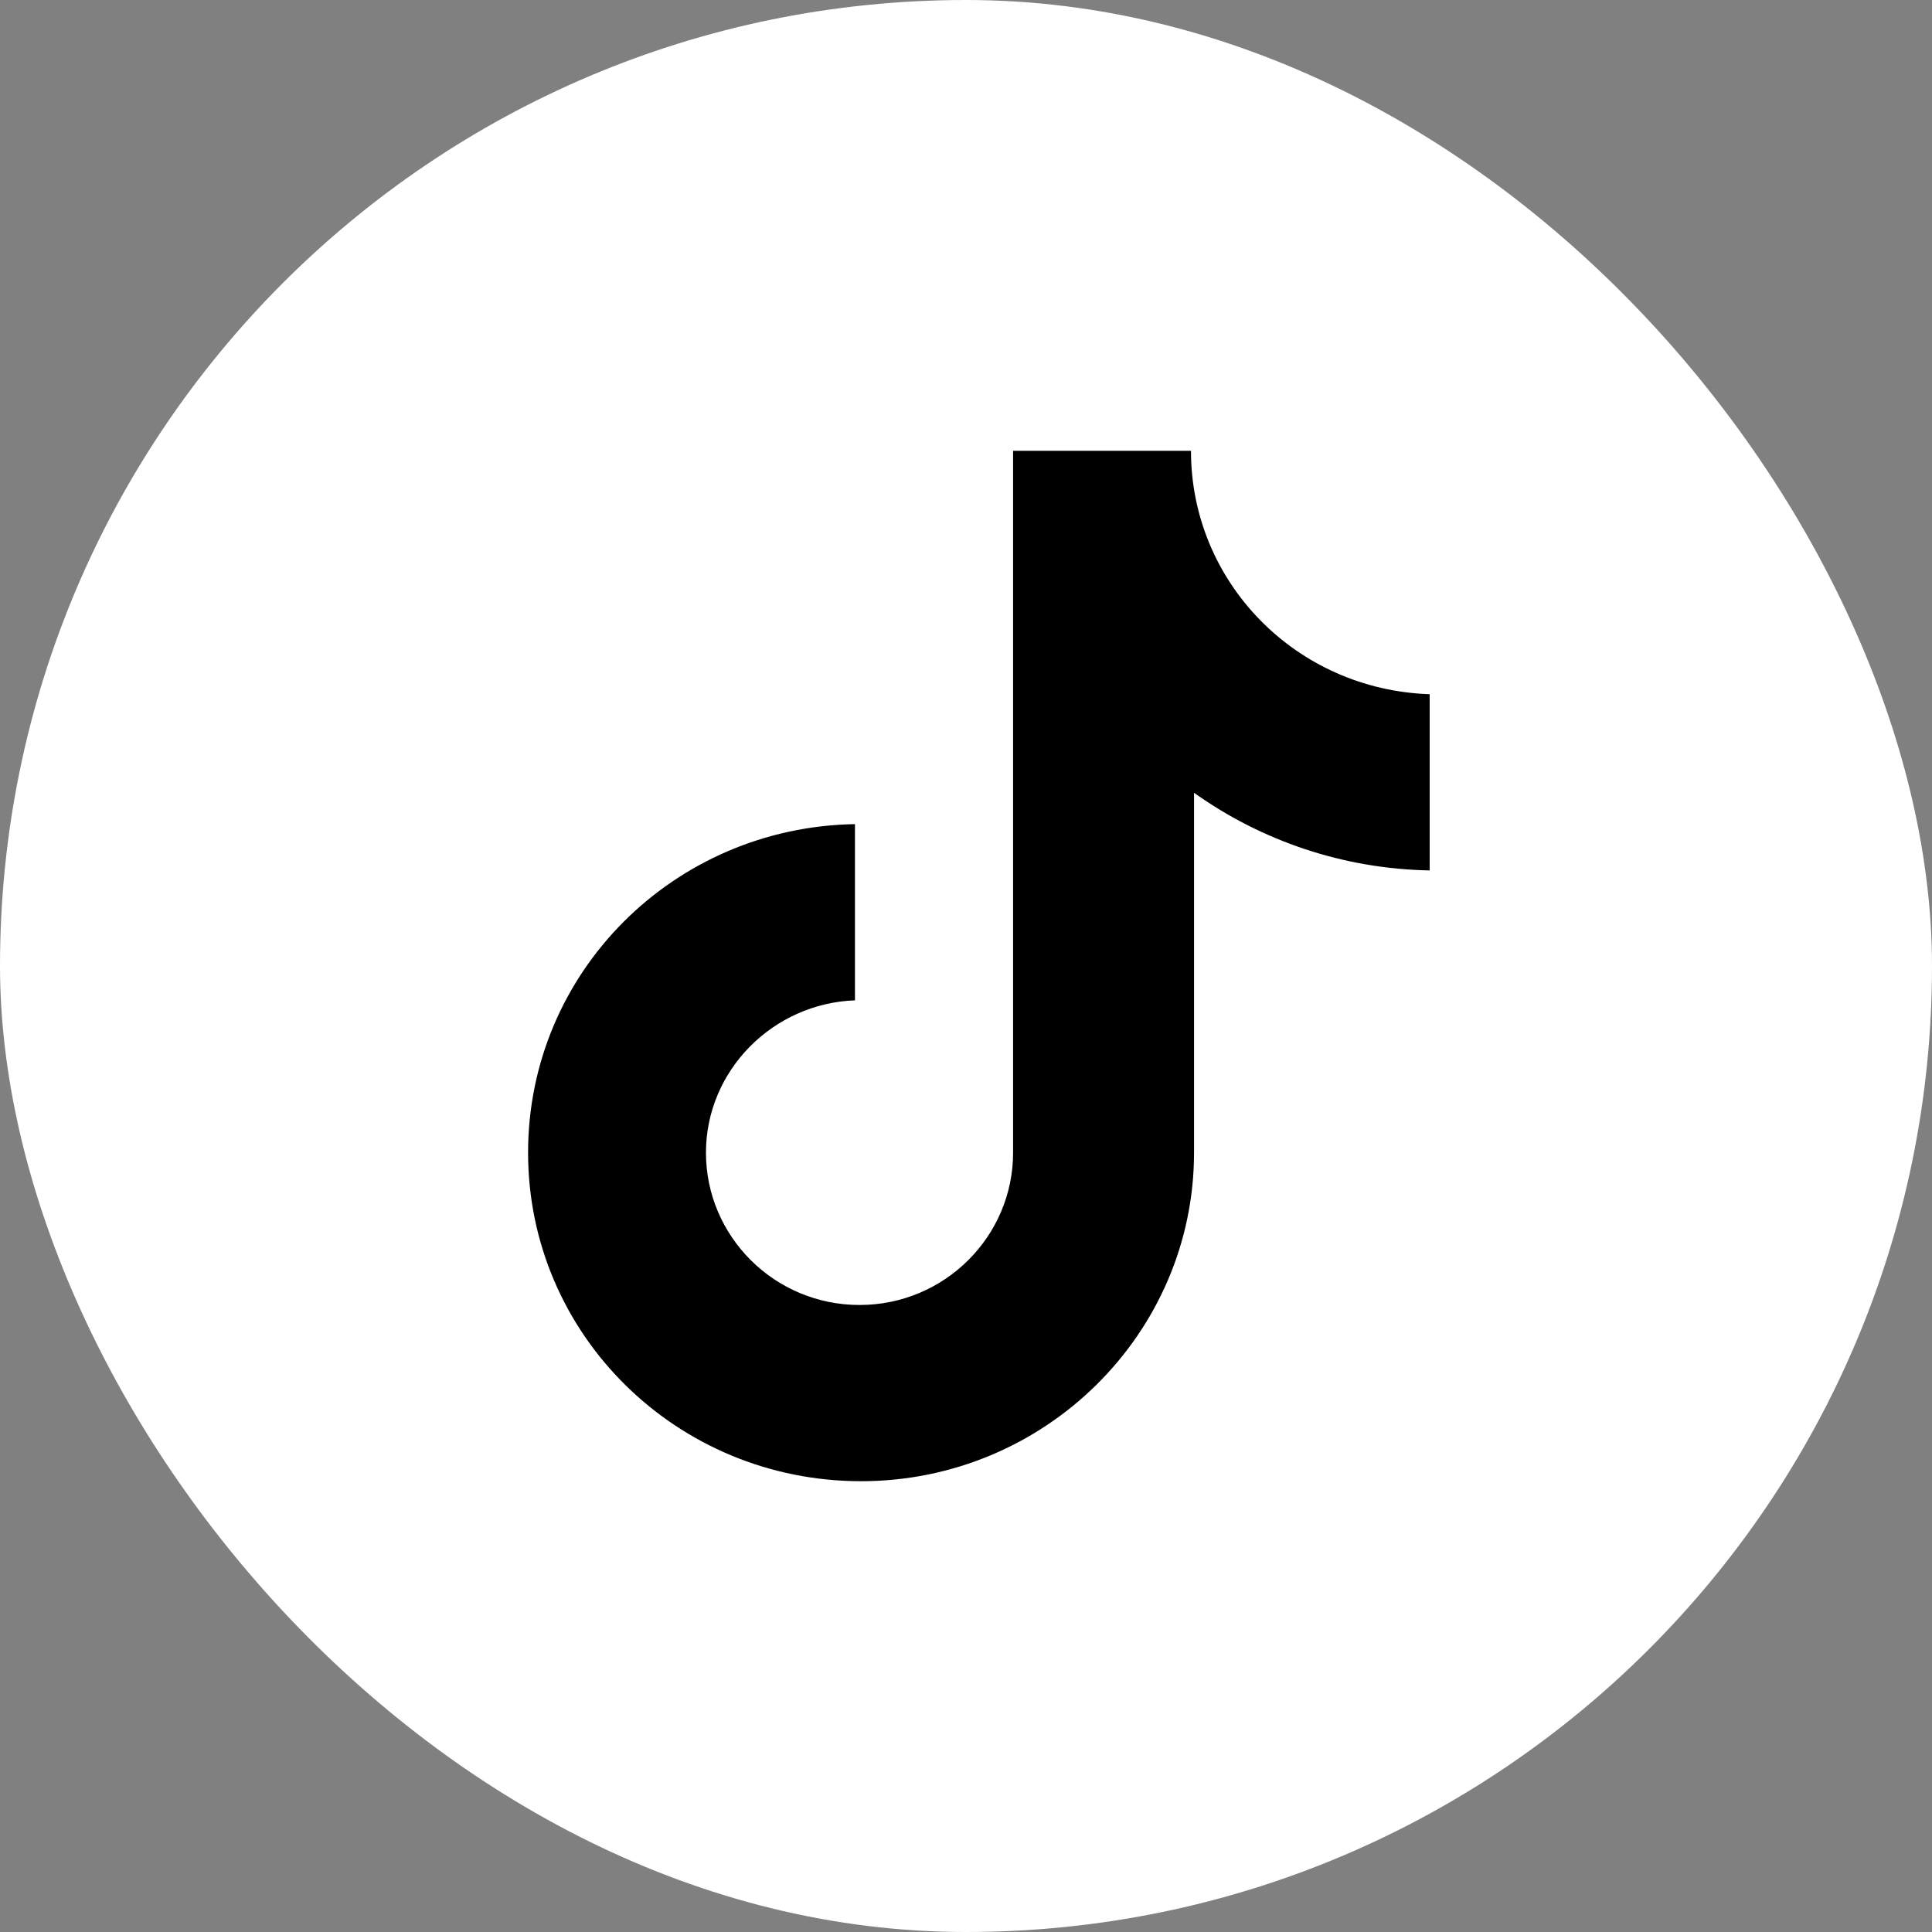 <svg width="72" height="72" viewBox="0 0 72 72" fill="none" xmlns="http://www.w3.org/2000/svg">
<rect x="0" y="0" width="72" height="72" fill="#808080" stroke="none"/>
<rect width="72" height="72" rx="36" fill="white"/>
<g clip-path="url(#clip0_64_182)">
<path d="M44.384 16.8H37.755V42.956C37.755 46.073 35.205 48.633 32.032 48.633C28.859 48.633 26.309 46.073 26.309 42.956C26.309 39.895 28.803 37.391 31.862 37.28V30.713C25.12 30.824 19.68 36.222 19.68 42.956C19.68 49.746 25.233 55.2 32.089 55.2C38.945 55.2 44.498 49.69 44.498 42.956V29.544C46.991 31.325 50.05 32.382 53.28 32.438V25.871C48.294 25.704 44.384 21.697 44.384 16.8Z" fill="black"/>
</g>
<defs>
<clipPath id="clip0_64_182">
<rect width="38.4" height="38.4" fill="white" transform="translate(16.8 16.8)"/>
</clipPath>
</defs>
</svg>

